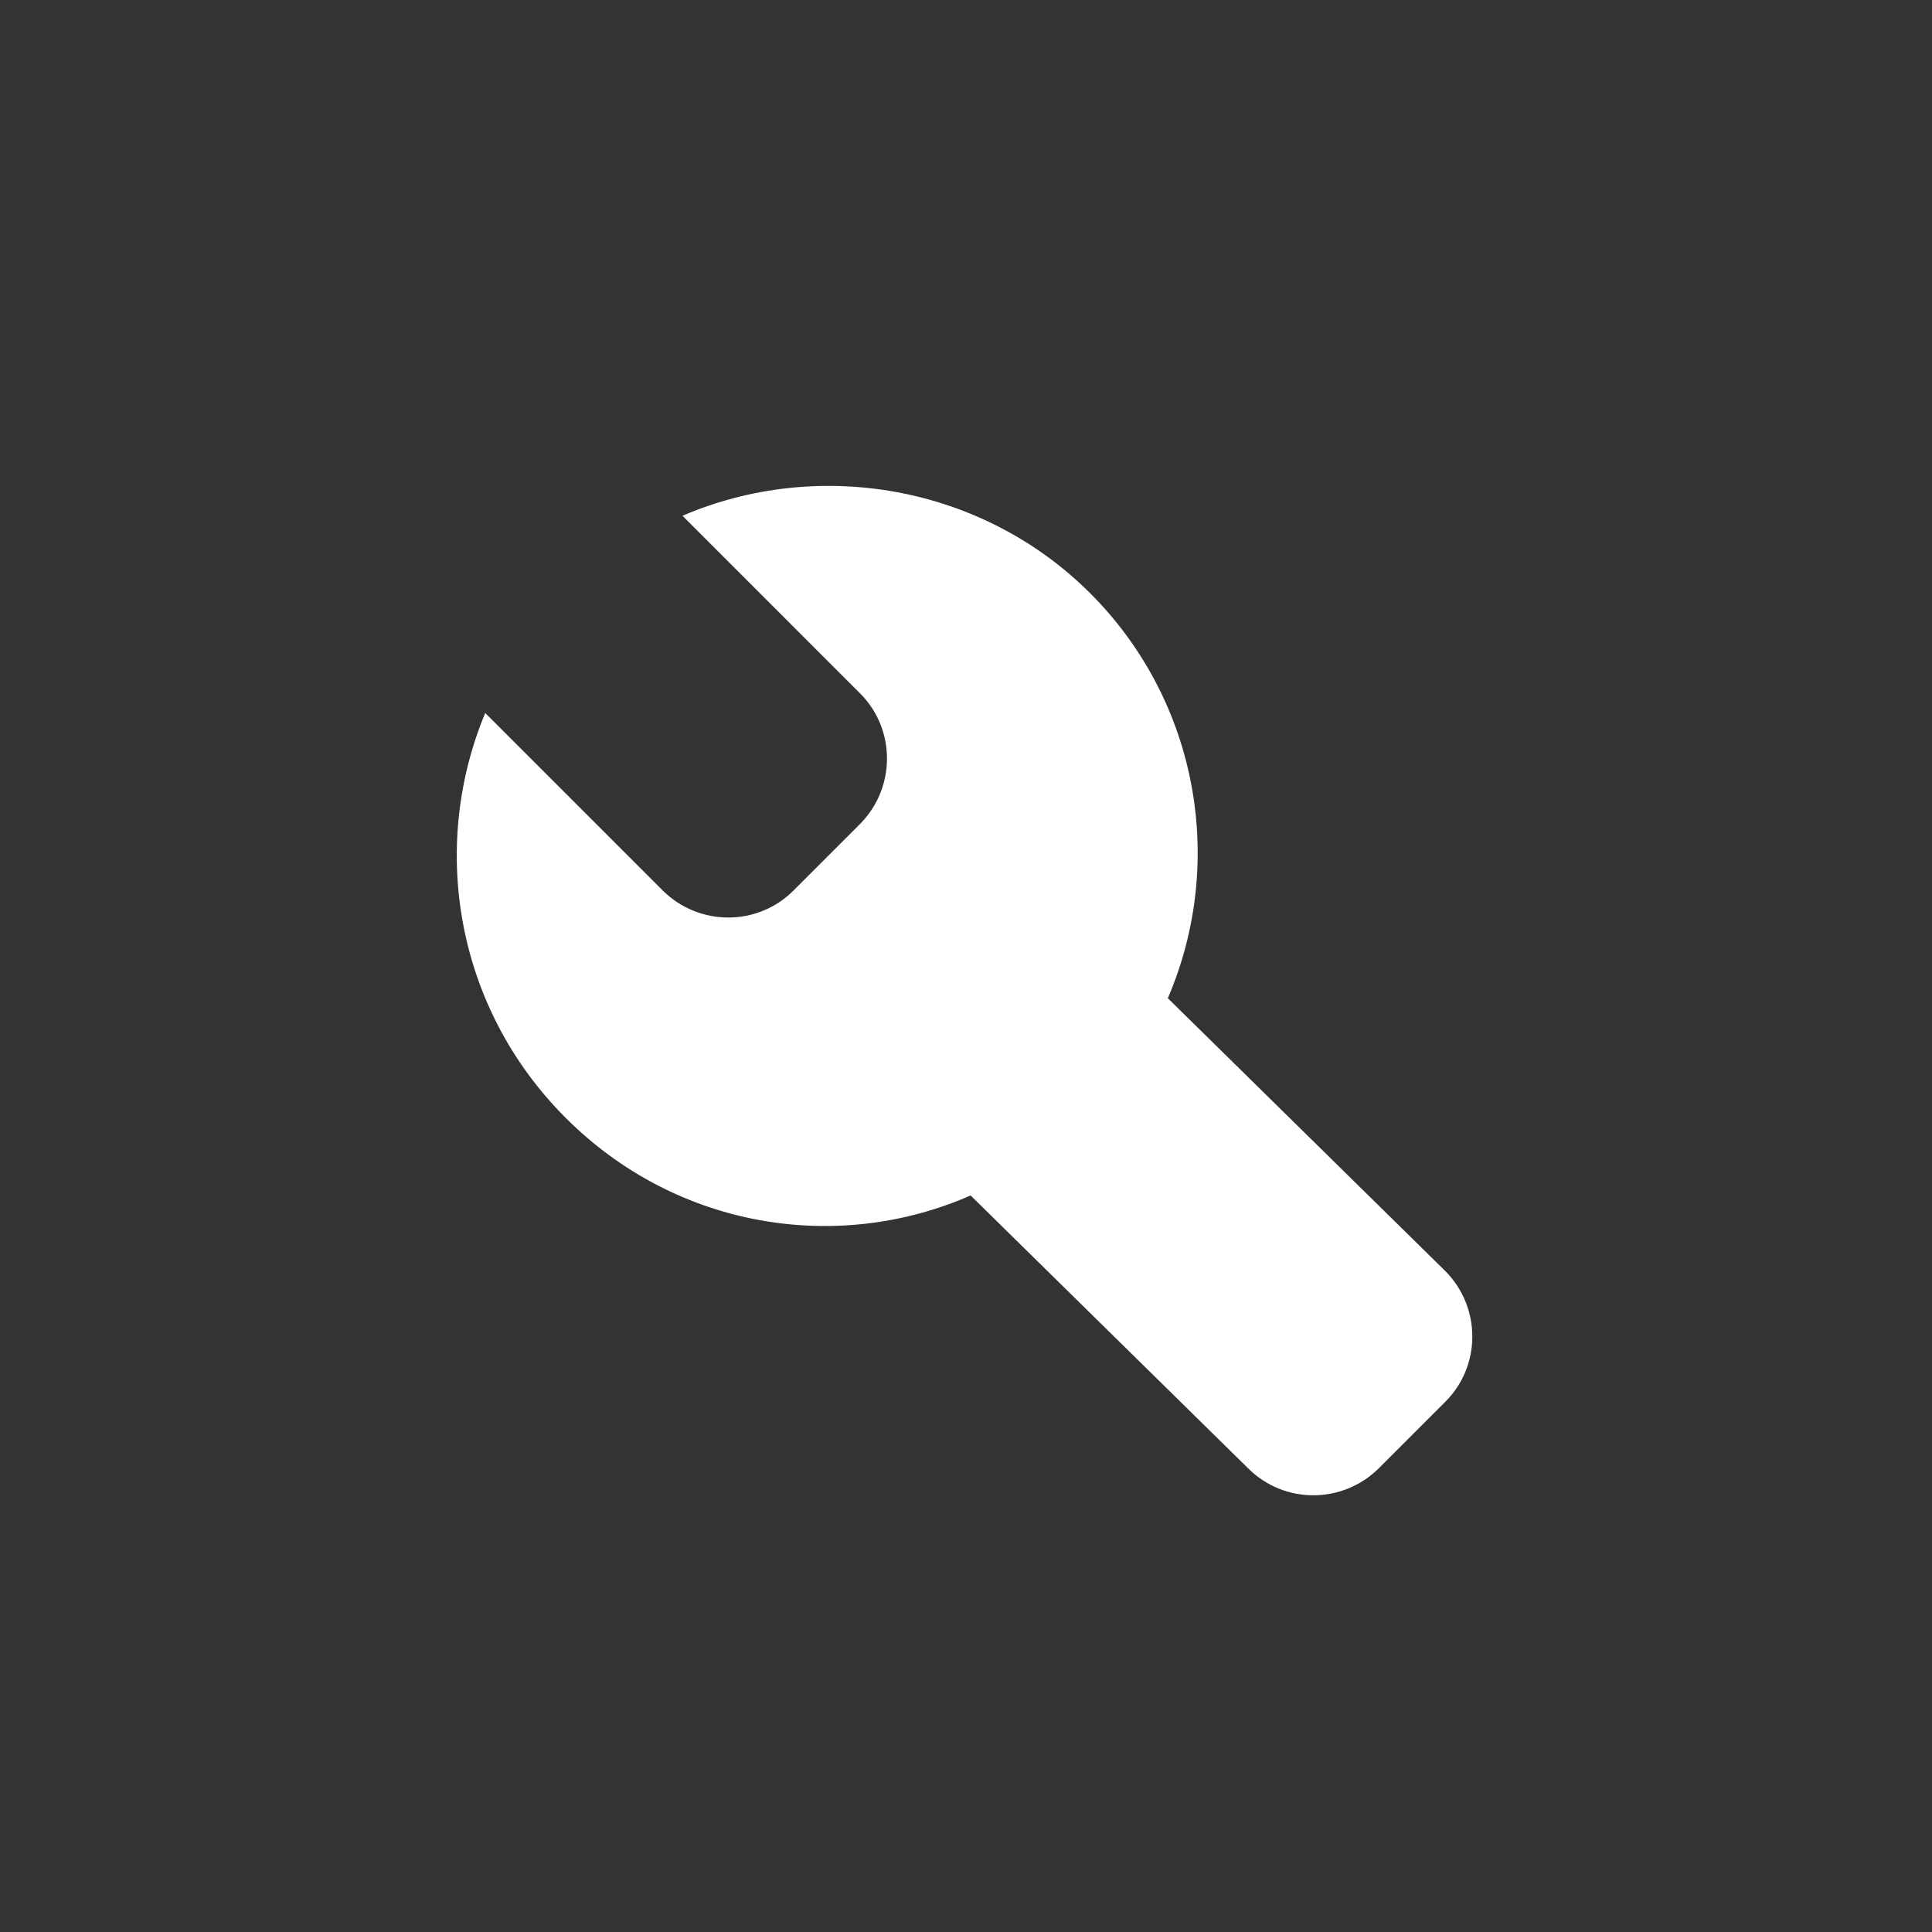<svg t="1585989502707" class="icon" viewBox="0 0 1024 1024" version="1.1" xmlns="http://www.w3.org/2000/svg" p-id="39591" width="200" height="200"><rect x="0" y="0" width="1024" height="1024" fill="#333333" stroke="none"/><path d="M511.23 525.043m-498.957 0a498.957 498.957 0 1 0 997.915 0 498.957 498.957 0 1 0-997.915 0Z" fill="" p-id="39592"></path><path d="M618.978 529.078c30.939-72.047 16.127-157.361-41.113-214.601-57.234-57.24-144.094-72.052-216.14-41.113l94.148 94.153c19.007 19.007 19.007 49.946 0 69.172l-35.358 35.364c-19.007 19.007-49.951 19.007-69.177 0L257.179 377.906c-29.395 70.507-16.132 155.817 42.657 214.606s144.099 72.052 214.601 41.108l147.132 144.651c19.007 19.012 49.946 19.012 69.172 0l35.358-35.358c19.012-19.007 19.012-49.946 0-69.172l-147.122-144.661z" fill="#FFFFFF" p-id="39593"></path></svg>